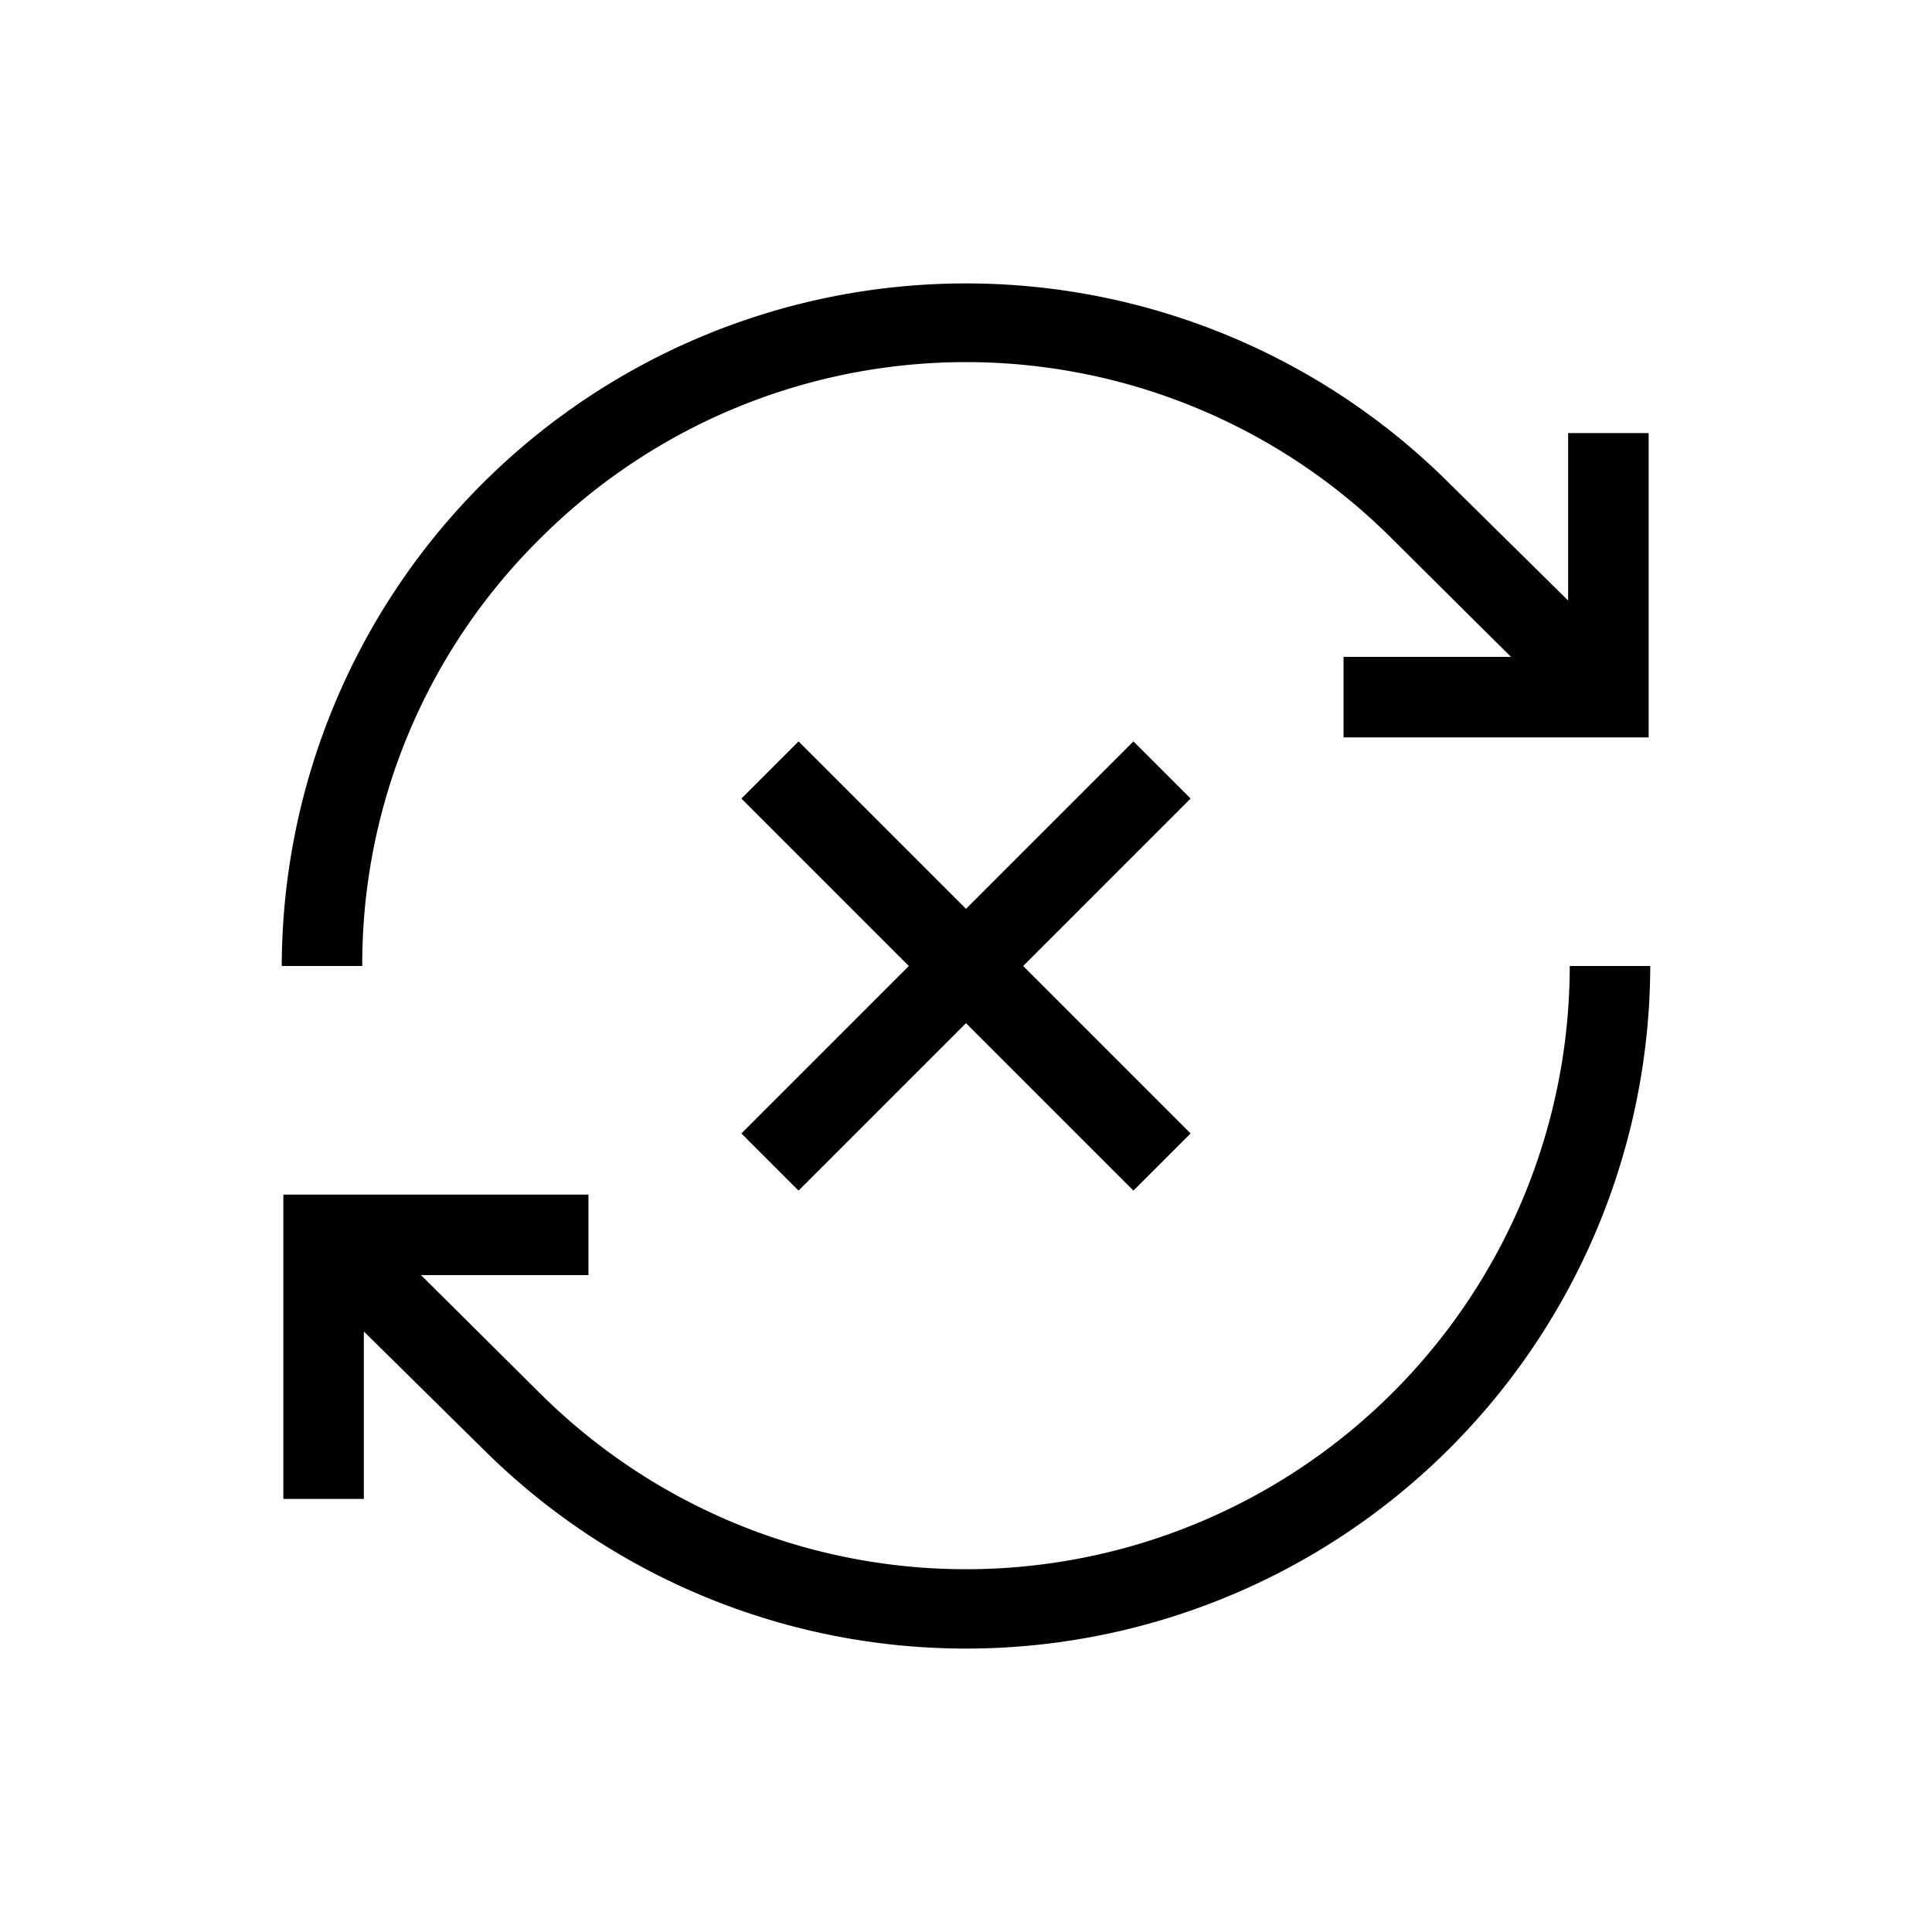 <svg id="Layer_1" data-name="Layer 1" xmlns="http://www.w3.org/2000/svg" viewBox="0 0 24 24"><title>iconoteka_sync_disabled_r_a</title><path d="M6.7,6.7a7.48,7.48,0,0,1,10.6,0l1.47,1.46H16.69v1h3.79V5.38h-1V7.46L18,6A8.5,8.5,0,0,0,3.5,12h1A7.43,7.43,0,0,1,6.7,6.7ZM19.5,12A7.5,7.5,0,0,1,6.7,17.3L5.23,15.84H7.31v-1H3.52v3.78h1V16.54L6,18A8.5,8.5,0,0,0,20.5,12ZM14.08,9.21,12,11.29,9.92,9.21l-.71.71L11.29,12,9.21,14.08l.71.71L12,12.71l2.08,2.08.71-.71L12.71,12l2.08-2.08Z"/></svg>